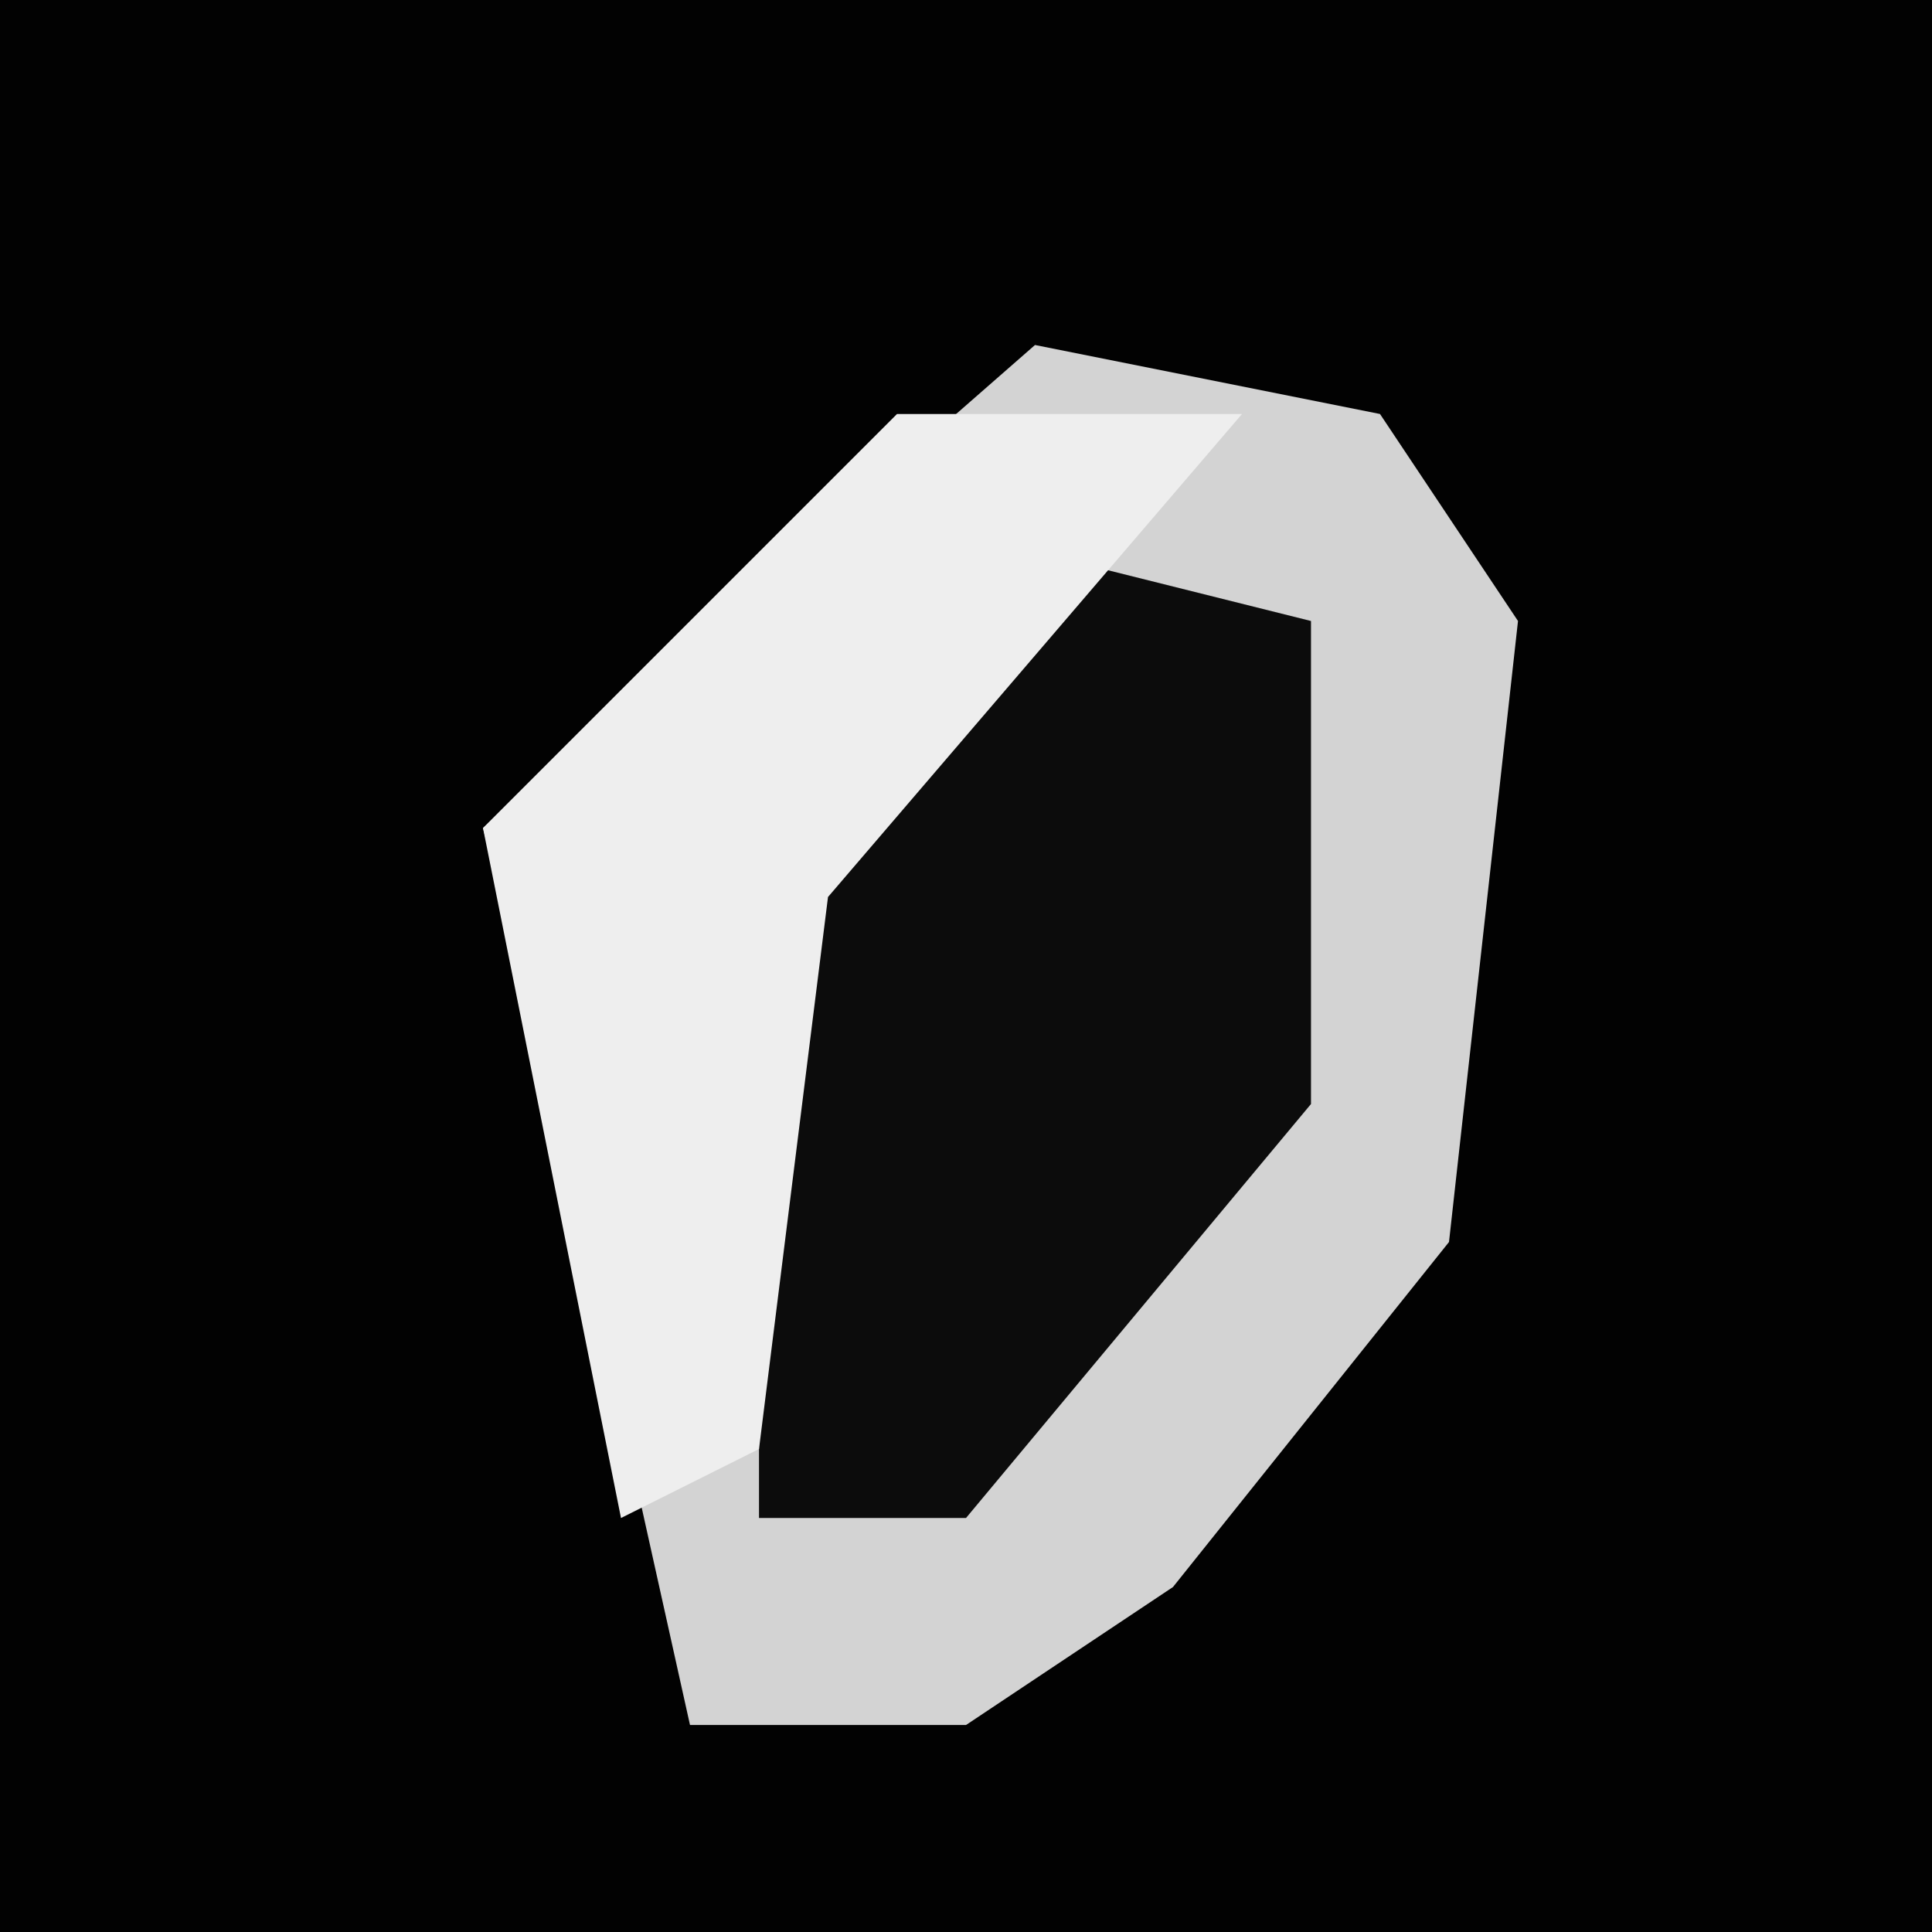 <?xml version="1.0" encoding="UTF-8"?>
<svg version="1.1" xmlns="http://www.w3.org/2000/svg" width="28" height="28">
<path d="M0,0 L28,0 L28,28 L0,28 Z " fill="#020202" transform="translate(0,0)"/>
<path d="M0,0 L5,1 L7,4 L6,13 L2,18 L-1,20 L-5,20 L-7,11 L-8,7 Z " fill="#D3D3D3" transform="translate(15,5)"/>
<path d="M0,0 L4,1 L4,8 L-1,14 L-4,14 L-4,5 Z " fill="#0C0C0C" transform="translate(15,8)"/>
<path d="M0,0 L5,0 L-1,7 L-2,15 L-4,16 L-6,6 Z " fill="#EEEEEE" transform="translate(13,6)"/>
</svg>
